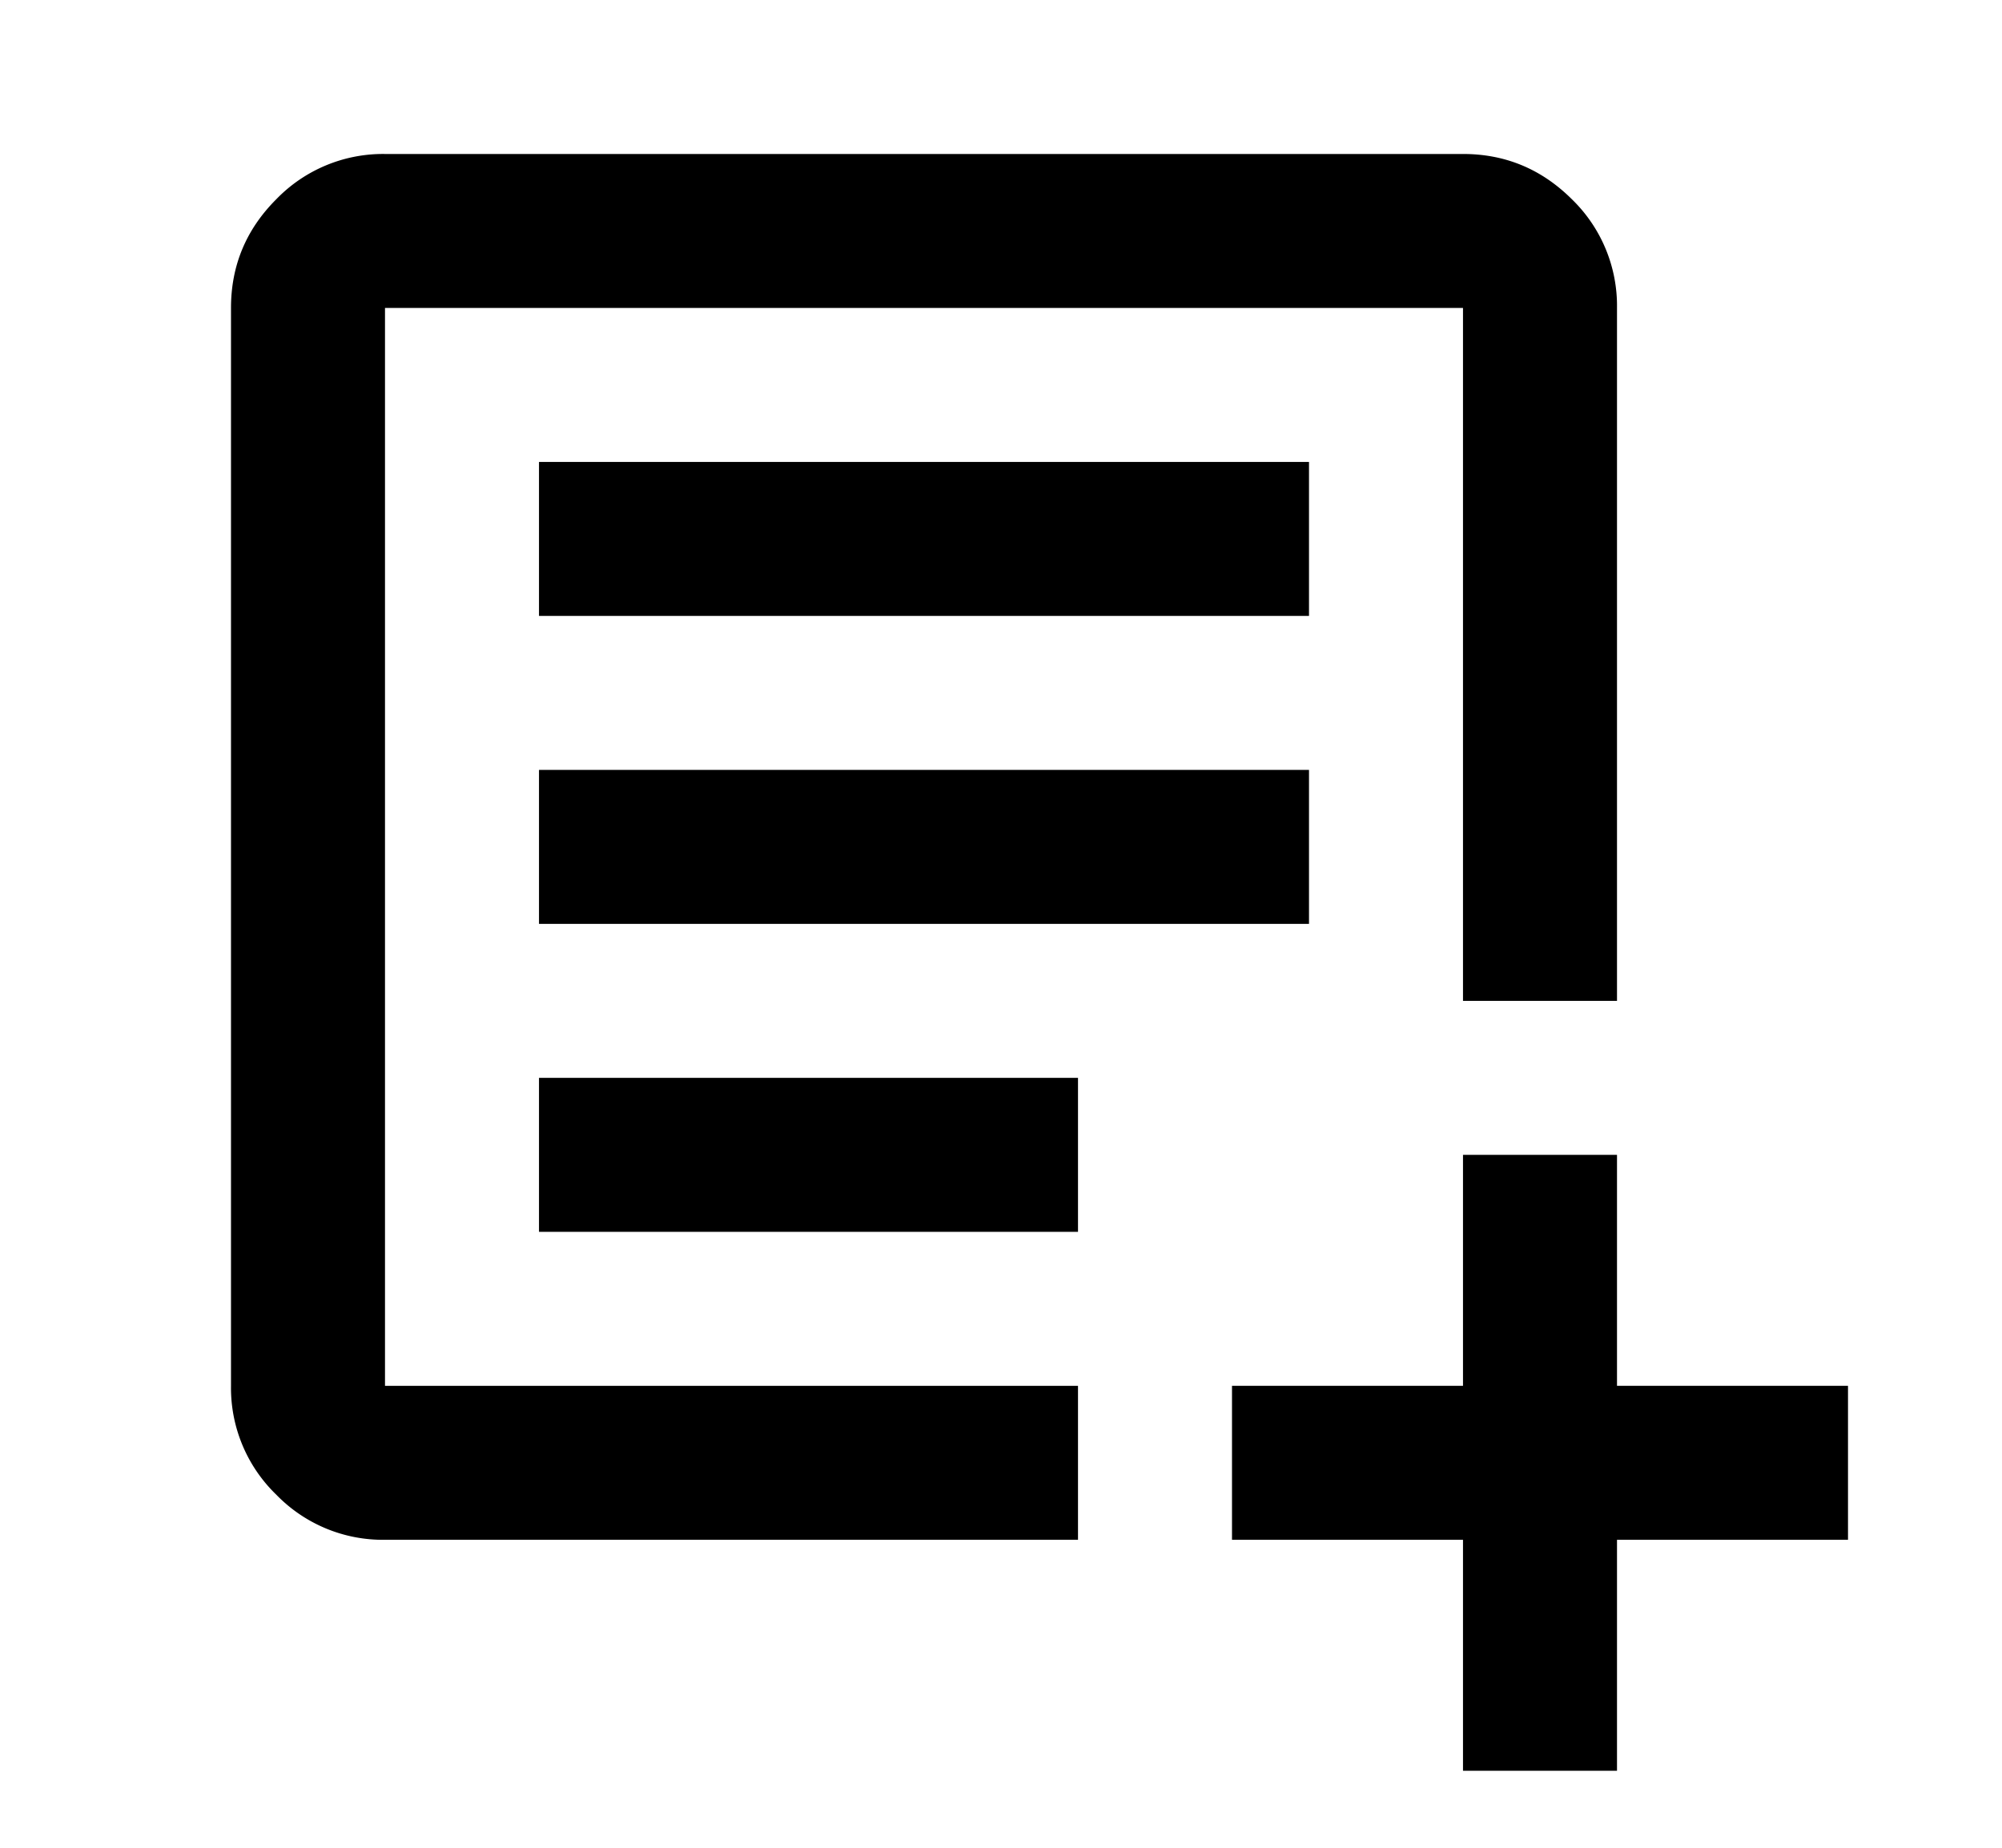 <svg xmlns="http://www.w3.org/2000/svg" width="13" height="12" viewBox="0 0 13 12"><path d="M2.5 9H7v1H2.5a.964.964 0 01-.706-.293A.964.964 0 011.5 9V2c0-.275.098-.51.294-.706A.964.964 0 012.5 1h7c.275 0 .51.098.707.294A.964.964 0 0110.5 2v4.5h-1V2h-7v7z"/><path d="M3.5 8H7V7H3.5v1zm5-2h-5V5h5v1zm-5-2h5V3h-5v1zm7 7.5h-1V10H8V9h1.5V7.5h1V9H12v1h-1.5v1.5z"/></svg>